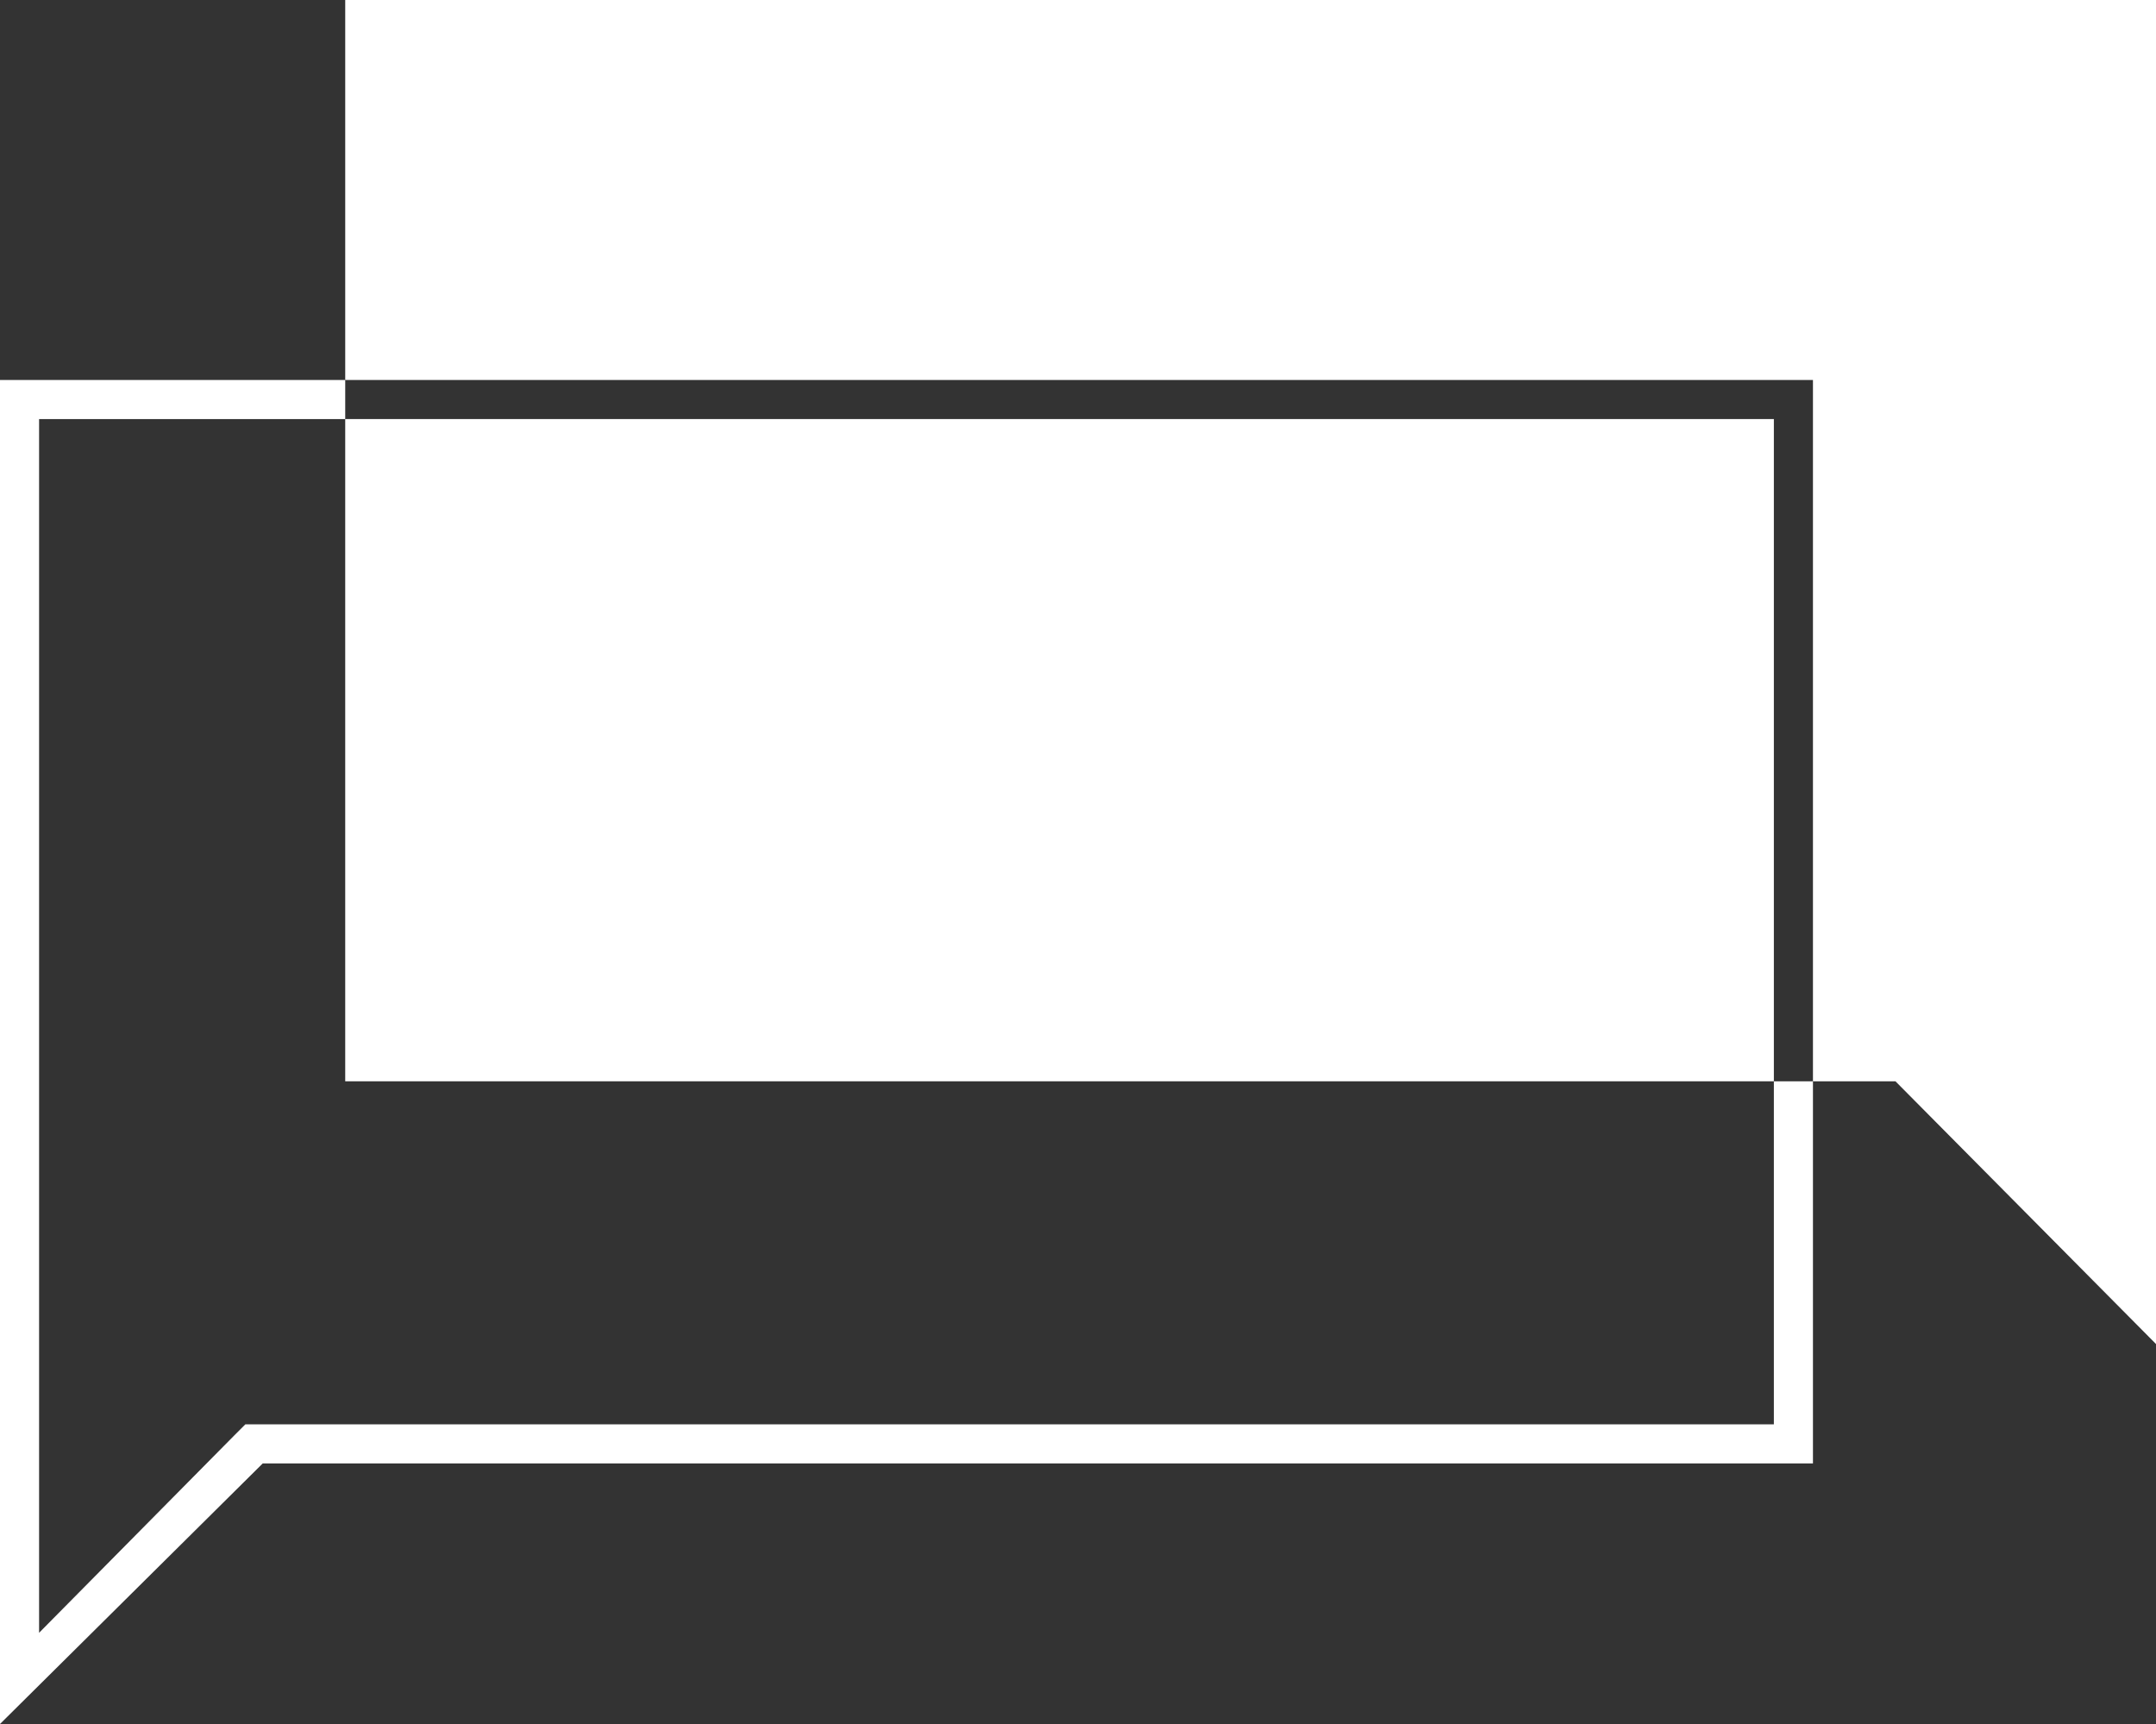 <?xml version="1.0" encoding="utf-8"?>
<!-- Generator: Adobe Illustrator 19.2.1, SVG Export Plug-In . SVG Version: 6.00 Build 0)  -->
<svg version="1.1" id="Ebene_1" xmlns="http://www.w3.org/2000/svg" xmlns:xlink="http://www.w3.org/1999/xlink" x="0px" y="0px"
	 viewBox="0 0 99.3 79.4" style="enable-background:new 0 0 99.3 79.4;" xml:space="preserve">
<rect x="0" y="0" width="99.3" height="79.4" fill="#333333" stroke="none"/>
<style type="text/css">
	.st0{fill:#FFFFFF;}
</style>
<title>Nadler</title>
<polygon class="st0" points="15.9,0 15.9,17.5 83.5,17.5 83.5,49.8 87.3,49.8 99.3,61.9 99.3,49.8 99.3,0 "/>
<rect x="15.9" y="19.3" class="st0" width="65.8" height="30.5"/>
<polygon class="st0" points="81.7,65.6 12.1,65.6 11.3,65.6 10.8,66.1 1.8,75.2 1.8,67.4 1.8,19.3 15.9,19.3 15.9,17.5 0,17.5 
	0,67.4 0,79.4 12.1,67.4 83.5,67.4 83.5,49.8 81.7,49.8 "/>
</svg>
